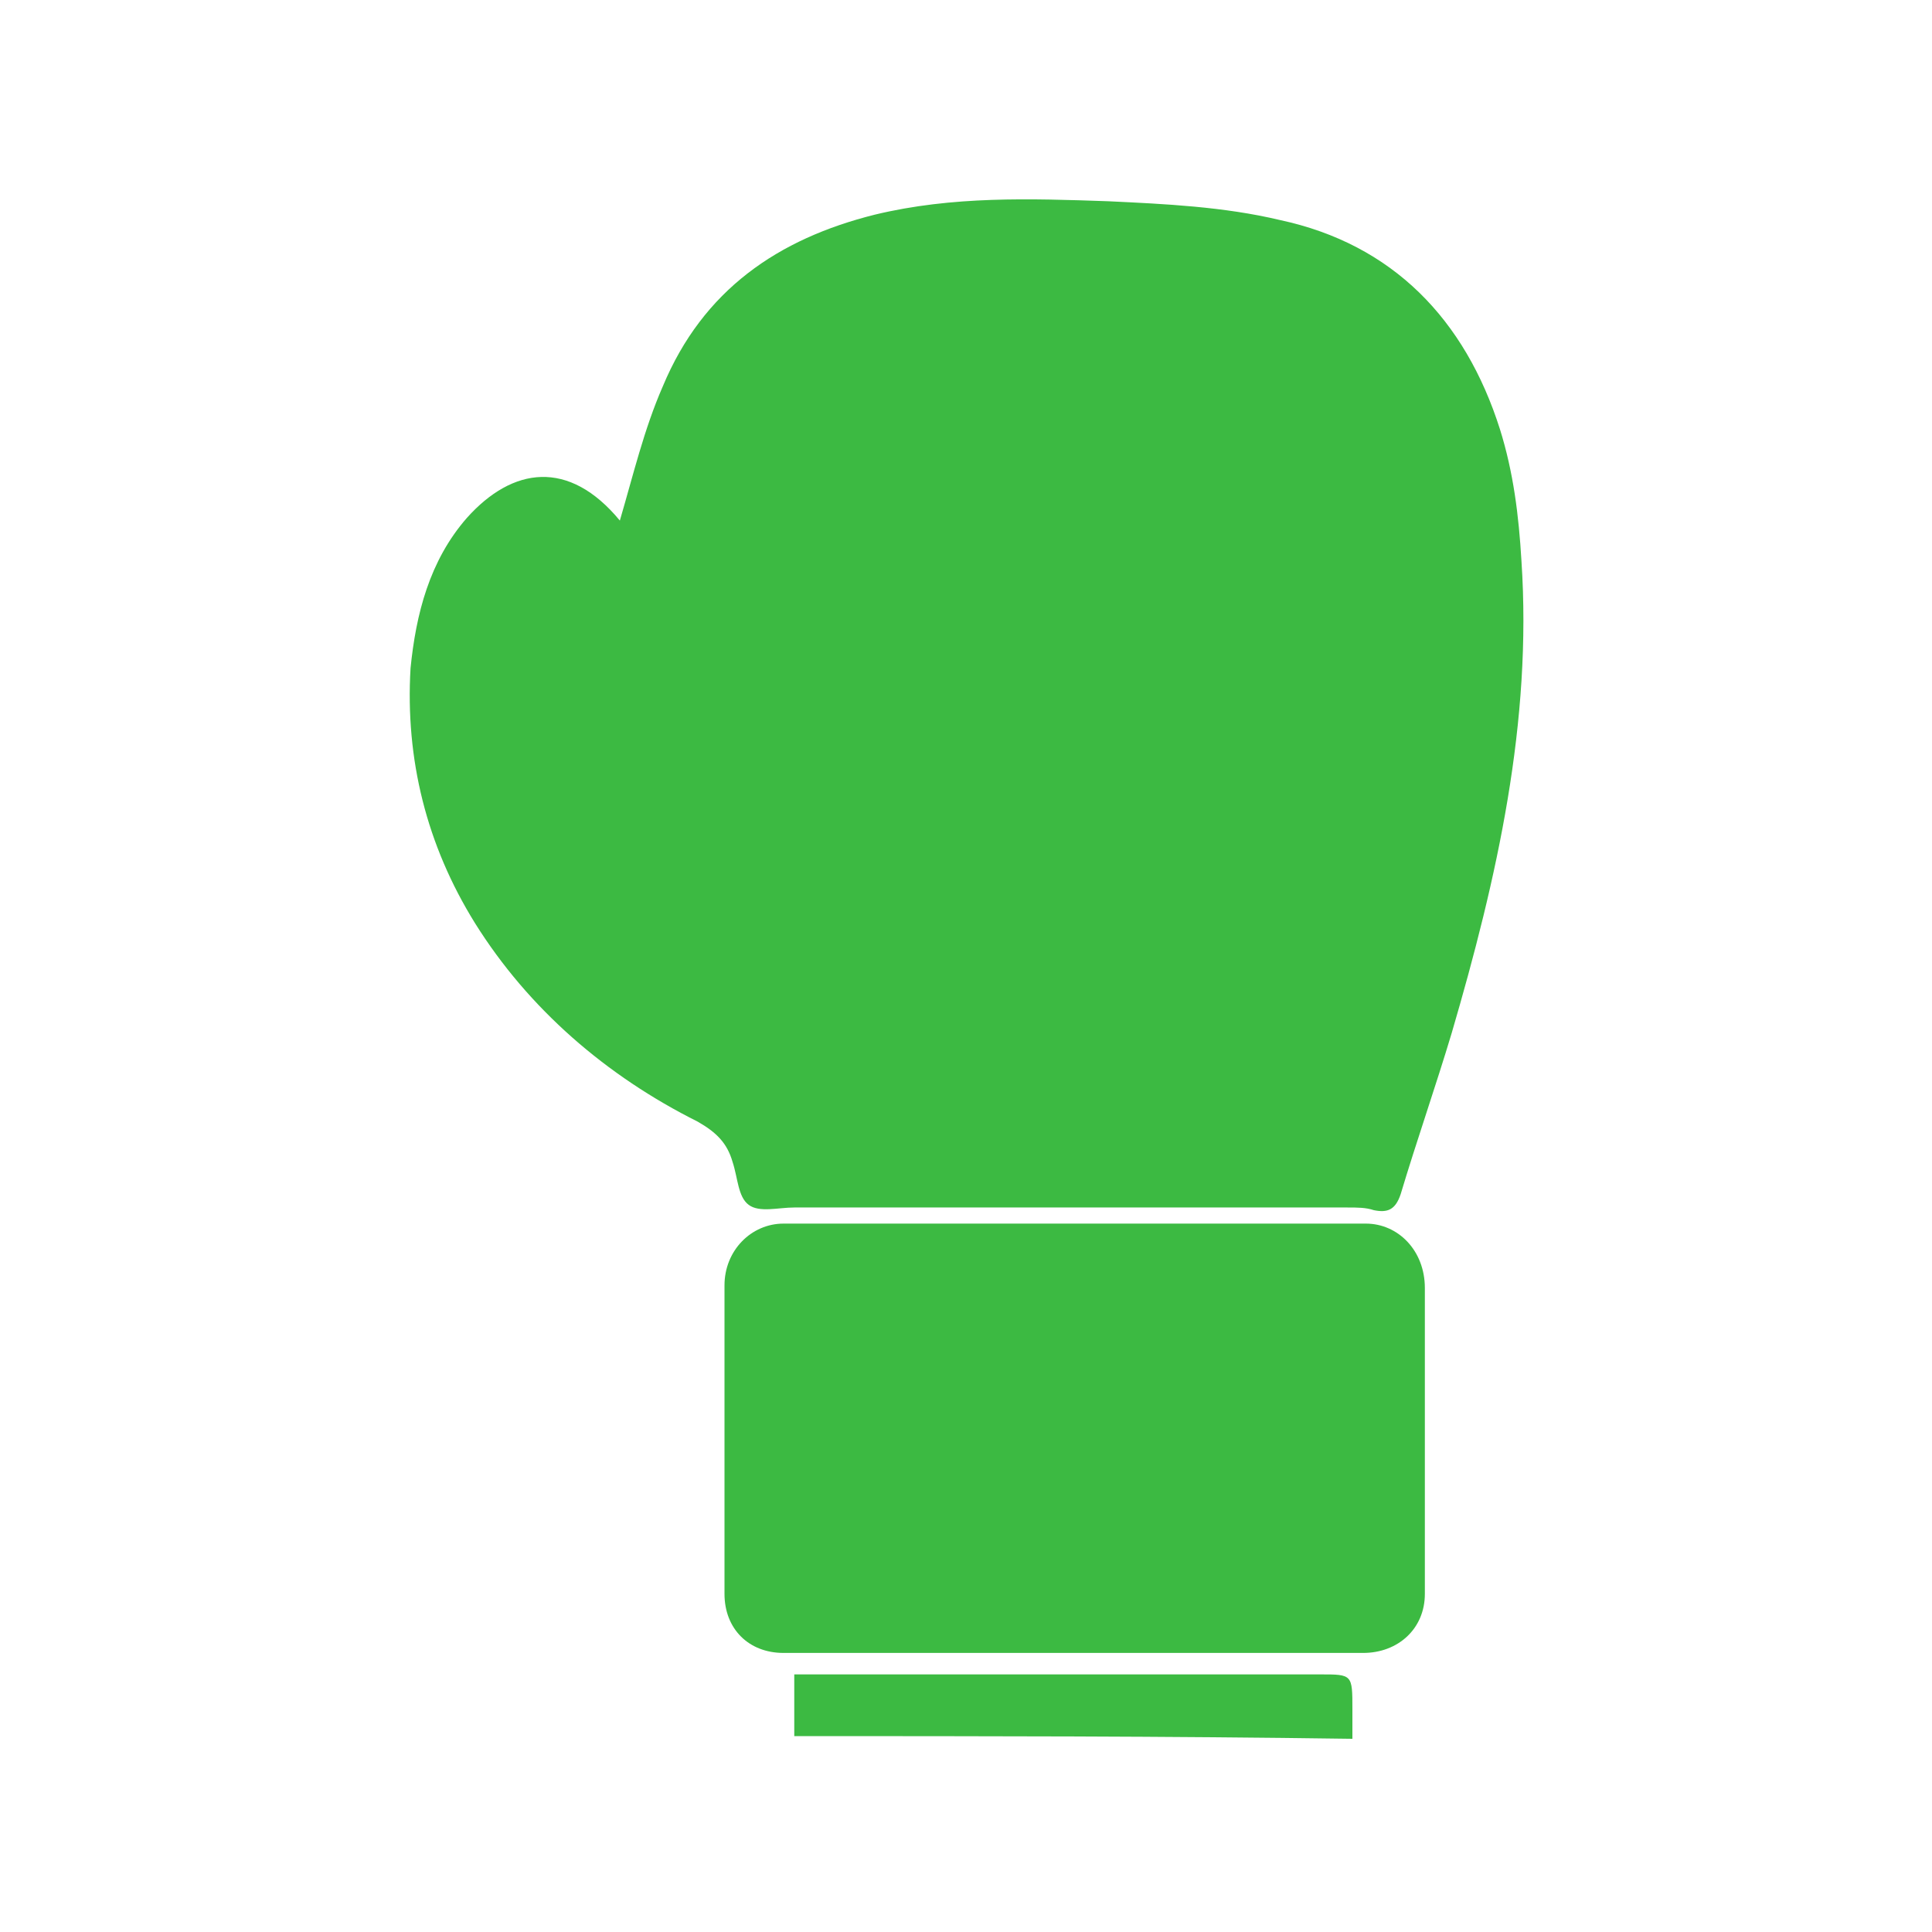 <?xml version="1.0" encoding="utf-8"?>
<!-- Generator: Adobe Illustrator 22.1.0, SVG Export Plug-In . SVG Version: 6.00 Build 0)  -->
<svg version="1.1" id="Layer_1" xmlns="http://www.w3.org/2000/svg" xmlns:xlink="http://www.w3.org/1999/xlink" x="0px" y="0px"
	 viewBox="0 0 72 72" style="enable-background:new 0 0 72 72;" xml:space="preserve">
<style type="text/css">
	.st0{fill:#3CBA42;}
</style>
<g>
	<path class="st0" d="M23.1,19.4c0.5-1.7,0.9-3.4,1.6-5c1.5-3.6,4.3-5.5,7.9-6.4c2.9-0.7,5.8-0.6,8.7-0.5c2.1,0.1,4.3,0.2,6.4,0.7
		c4.2,0.9,6.9,3.7,8.2,7.8c0.5,1.6,0.7,3.2,0.8,4.9c0.4,6-0.9,11.8-2.6,17.6c-0.6,2-1.3,4-1.9,6c-0.2,0.6-0.5,0.7-1,0.6
		c-0.3-0.1-0.6-0.1-1-0.1c-6.9,0-13.7,0-20.6,0c-0.6,0-1.3,0.2-1.7-0.1c-0.4-0.3-0.4-1-0.6-1.6c-0.2-0.7-0.6-1.1-1.3-1.5
		c-3.4-1.7-6.3-4.2-8.3-7.4c-1.8-2.9-2.6-6.1-2.4-9.5c0.2-2,0.7-4,2.1-5.6C19.1,17.4,21.2,17.1,23.1,19.4z"/>
	<path class="st0" d="M39.9,61.6c-3.6,0-7.2,0-10.7,0c-1.3,0-2.2-0.9-2.2-2.2c0-3.8,0-7.7,0-11.5c0-1.3,1-2.3,2.2-2.3
		c7.2,0,14.5,0,21.7,0c1.2,0,2.2,1,2.2,2.4c0,3.8,0,7.6,0,11.4c0,1.3-1,2.2-2.3,2.2C47.1,61.6,43.5,61.6,39.9,61.6z"/>
	<path class="st0" d="M29.6,64.7c0-0.8,0-1.5,0-2.3c0.3,0,0.6,0,1,0c6.2,0,12.4,0,18.6,0c1.2,0,1.2,0,1.2,1.3c0,0.3,0,0.7,0,1.1
		C43.4,64.7,36.6,64.7,29.6,64.7z"/>
</g>
</svg>
